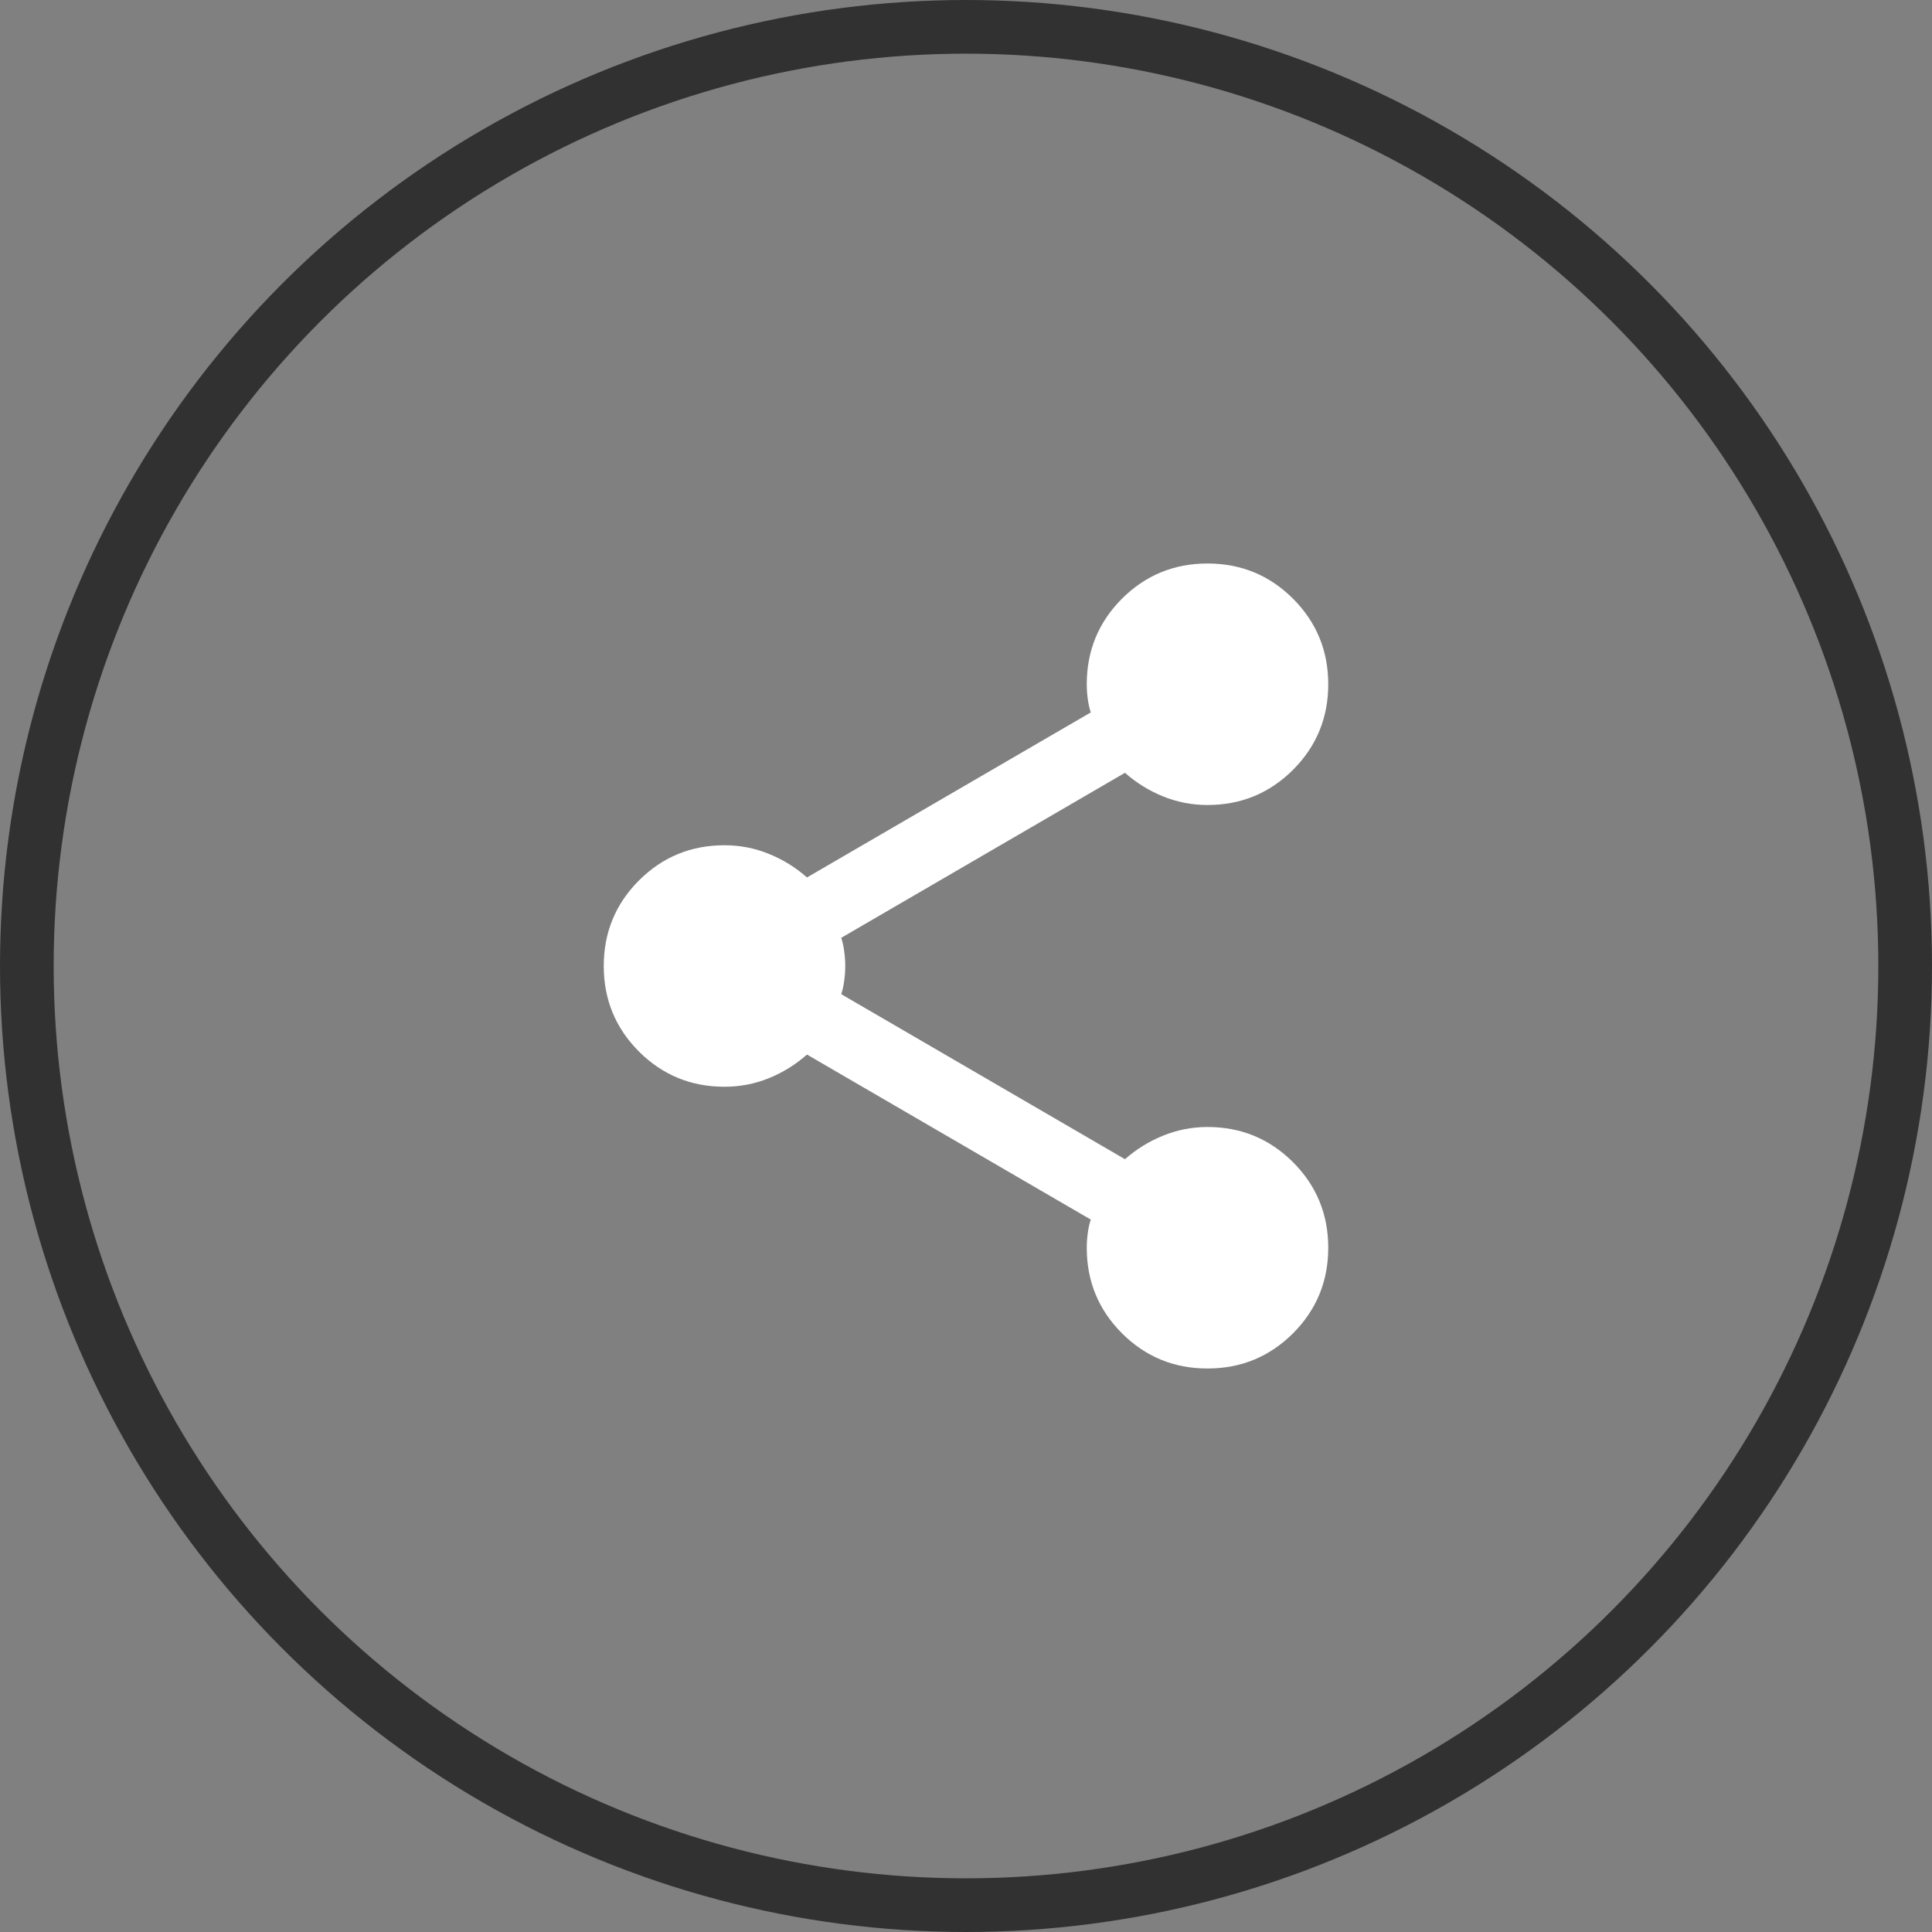 <svg width="36" height="36" viewBox="0 0 36 36" fill="none" xmlns="http://www.w3.org/2000/svg">
<rect x="0" y="0" width="36" height="36" fill="#808080" stroke="none"/>
<path d="M22.5 25.5C21.875 25.5 21.344 25.281 20.906 24.844C20.469 24.406 20.25 23.875 20.25 23.25C20.25 23.163 20.256 23.072 20.269 22.978C20.281 22.884 20.3 22.799 20.325 22.725L15.037 19.65C14.825 19.837 14.588 19.985 14.325 20.091C14.062 20.198 13.787 20.25 13.5 20.25C12.875 20.25 12.344 20.031 11.906 19.594C11.469 19.156 11.25 18.625 11.25 18C11.25 17.375 11.469 16.844 11.906 16.406C12.344 15.969 12.875 15.75 13.5 15.75C13.787 15.75 14.062 15.803 14.325 15.91C14.588 16.016 14.825 16.163 15.037 16.35L20.325 13.275C20.3 13.2 20.281 13.116 20.269 13.022C20.256 12.929 20.25 12.838 20.25 12.75C20.25 12.125 20.469 11.594 20.906 11.156C21.344 10.719 21.875 10.5 22.5 10.5C23.125 10.5 23.656 10.719 24.094 11.156C24.531 11.594 24.75 12.125 24.75 12.75C24.75 13.375 24.531 13.906 24.094 14.344C23.656 14.781 23.125 15 22.5 15C22.212 15 21.938 14.947 21.675 14.841C21.413 14.735 21.175 14.588 20.962 14.4L15.675 17.475C15.7 17.55 15.719 17.634 15.731 17.729C15.744 17.823 15.75 17.913 15.75 18C15.75 18.087 15.744 18.178 15.731 18.272C15.719 18.366 15.7 18.451 15.675 18.525L20.962 21.6C21.175 21.413 21.413 21.266 21.675 21.16C21.938 21.054 22.212 21 22.5 21C23.125 21 23.656 21.219 24.094 21.656C24.531 22.094 24.75 22.625 24.75 23.25C24.75 23.875 24.531 24.406 24.094 24.844C23.656 25.281 23.125 25.5 22.5 25.5Z" fill="white"/>
<circle cx="18" cy="18" r="17.5" stroke="#313131"/>
</svg>
